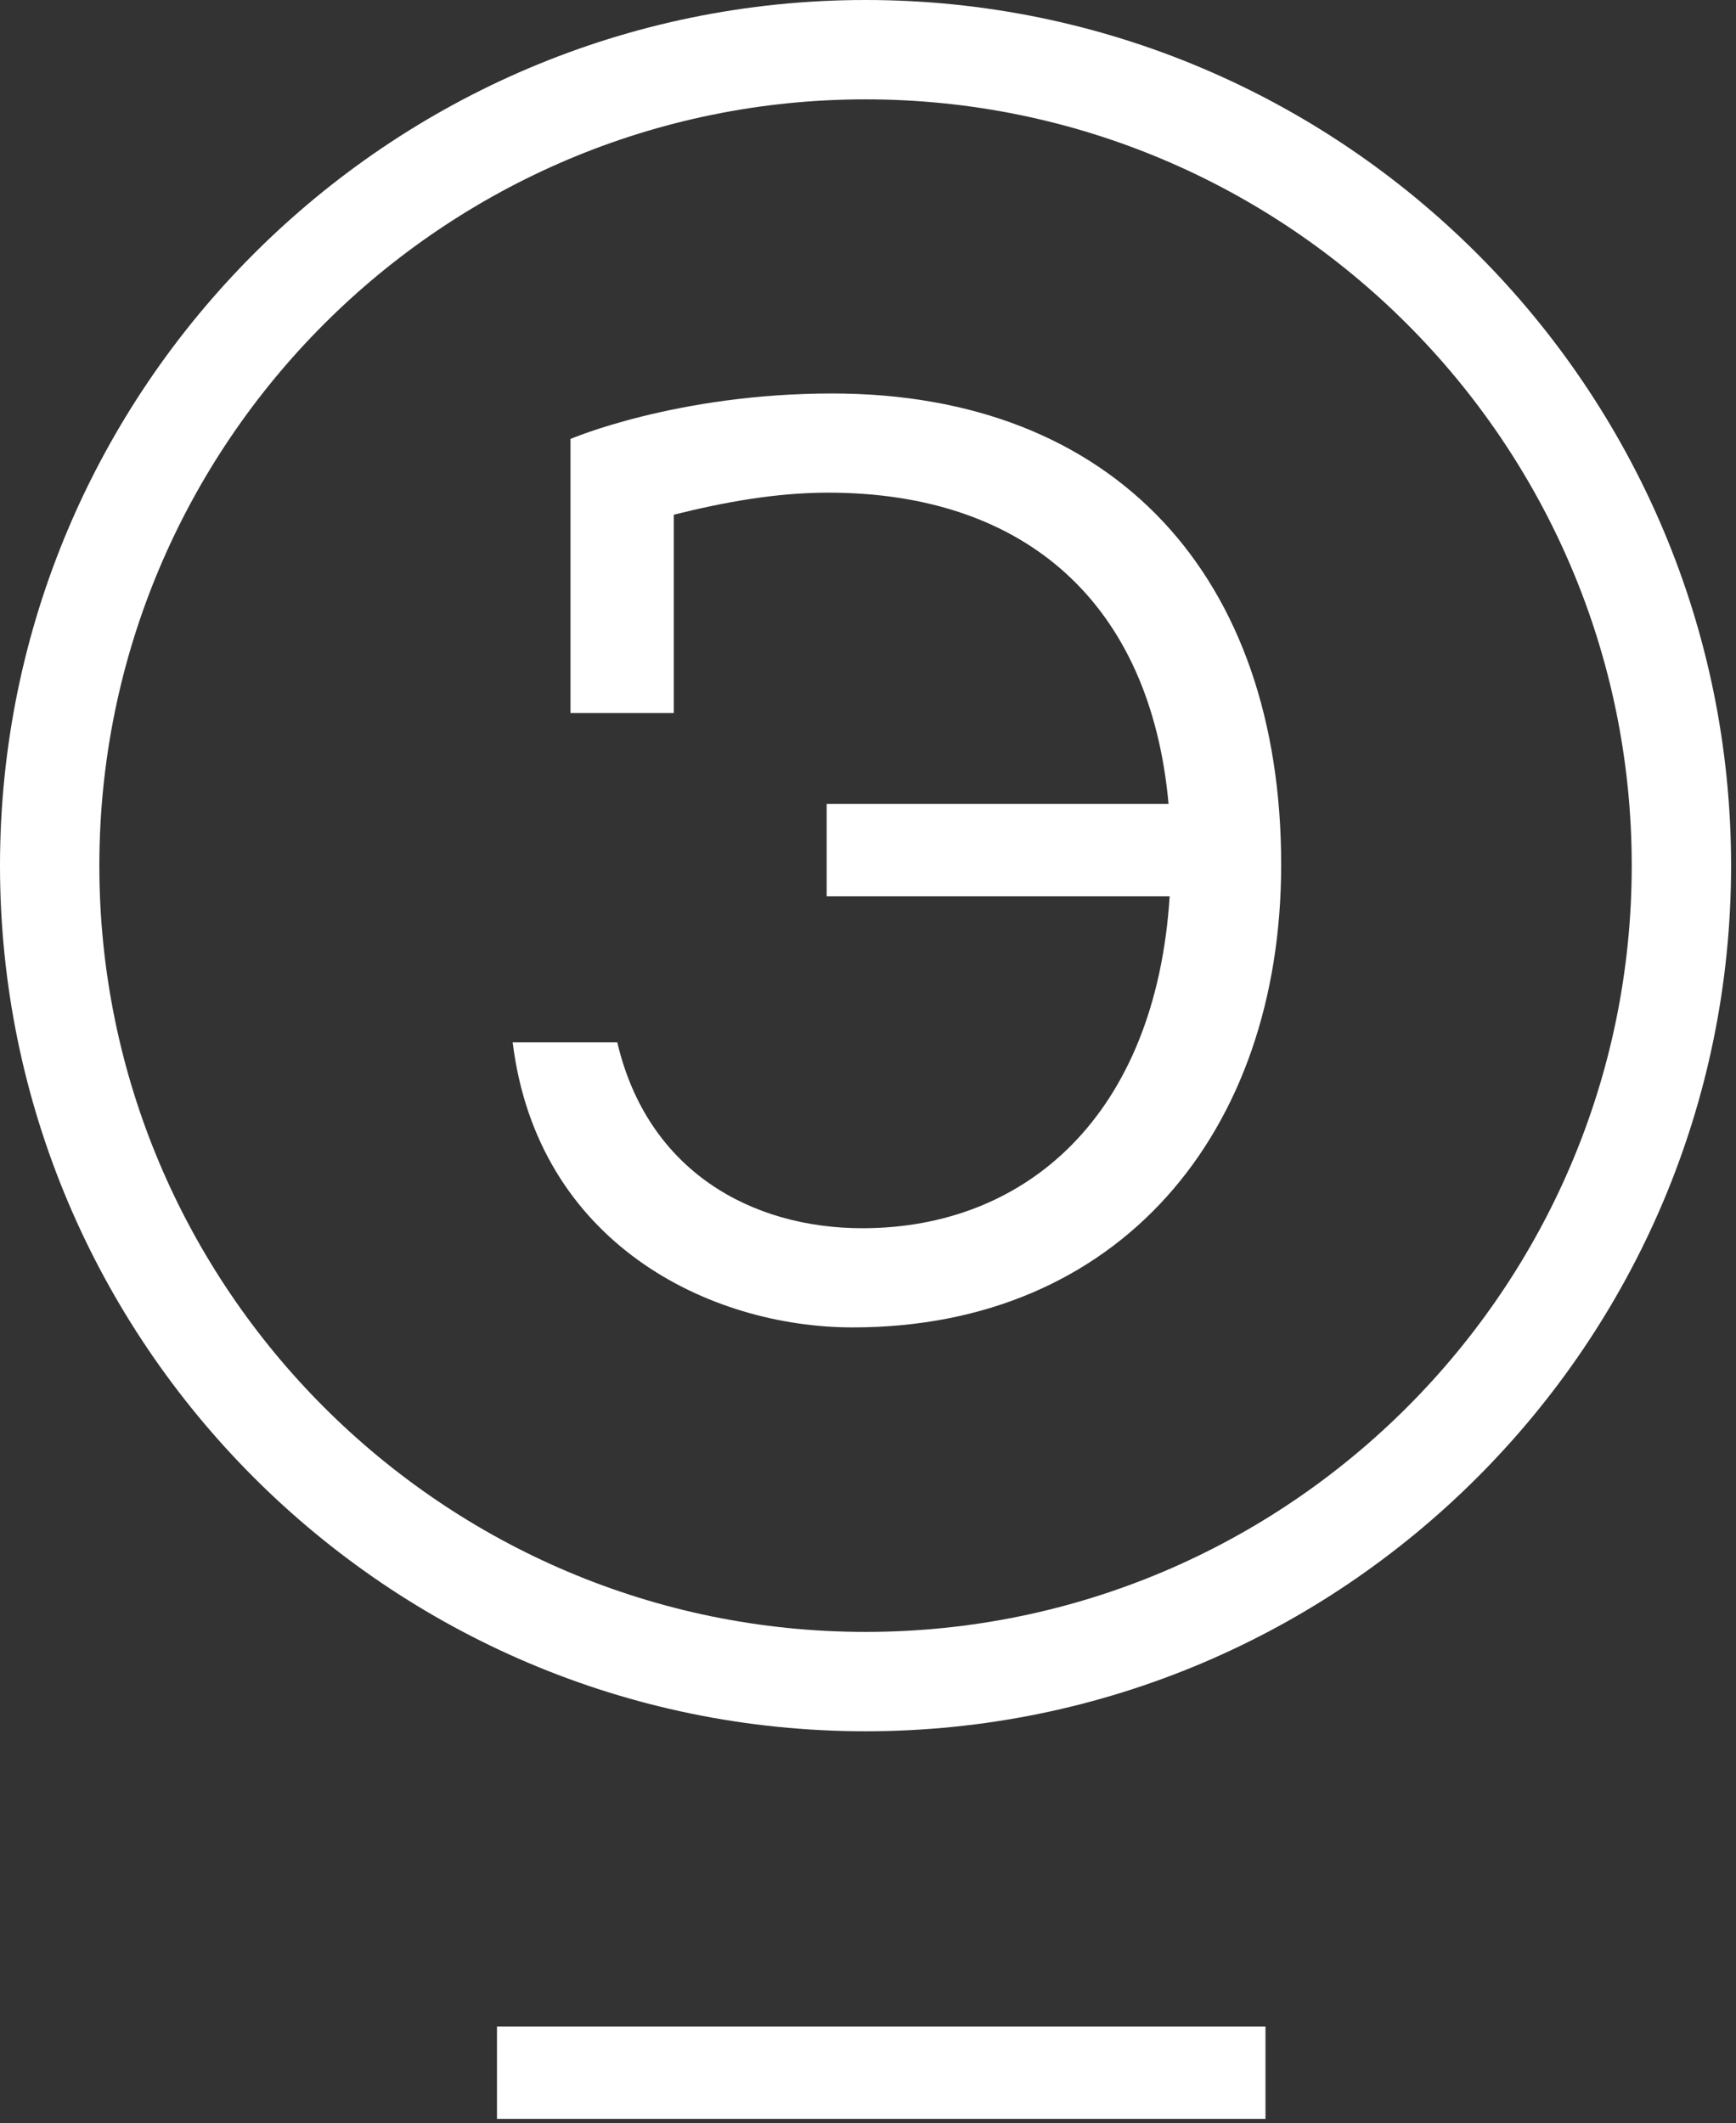 <svg xmlns="http://www.w3.org/2000/svg" xmlns:xlink="http://www.w3.org/1999/xlink" viewBox="0 0 332 406">
    <rect x="0" y="0" width="332" height="406" fill="#333333" stroke="none"/>
    <g fill-rule="evenodd" fill="#ffffff">
        <path d="M159.147 75.243c-29.766 0-50.047 8.694-50.047 8.694v52.417h19.756V98.426c9.482-2.372 19.49-4.218 29.505-4.218 37.887 0 61.662 21.298 65.121 59.531h-65.387v17.647h65.597c-2.668 41.87-27.412 63.48-58.756 63.48-21.067 0-41.08-10.8-46.887-35.559H98.043c4.733 38.46 37.66 54.526 65.05 54.526 50.835 0 81.924-37.14 81.924-88.506 0-54.785-31.61-90.084-85.87-90.084"/>
        <path d="M165.53 312.061C84.733 312.061 19 246.328 19 165.53 19 84.733 84.733 19 165.53 19s146.53 65.733 146.53 146.53c0 80.798-65.733 146.531-146.53 146.531M165.53 0C74.257 0 0 74.257 0 165.53c0 91.274 74.257 165.531 165.53 165.531s165.53-74.257 165.53-165.531C331.06 74.257 256.803 0 165.53 0"/>
        <path d="M95.045 405.185h146.972v-17.648H95.045z" mask="url(#b)"/>
    </g>
</svg>
